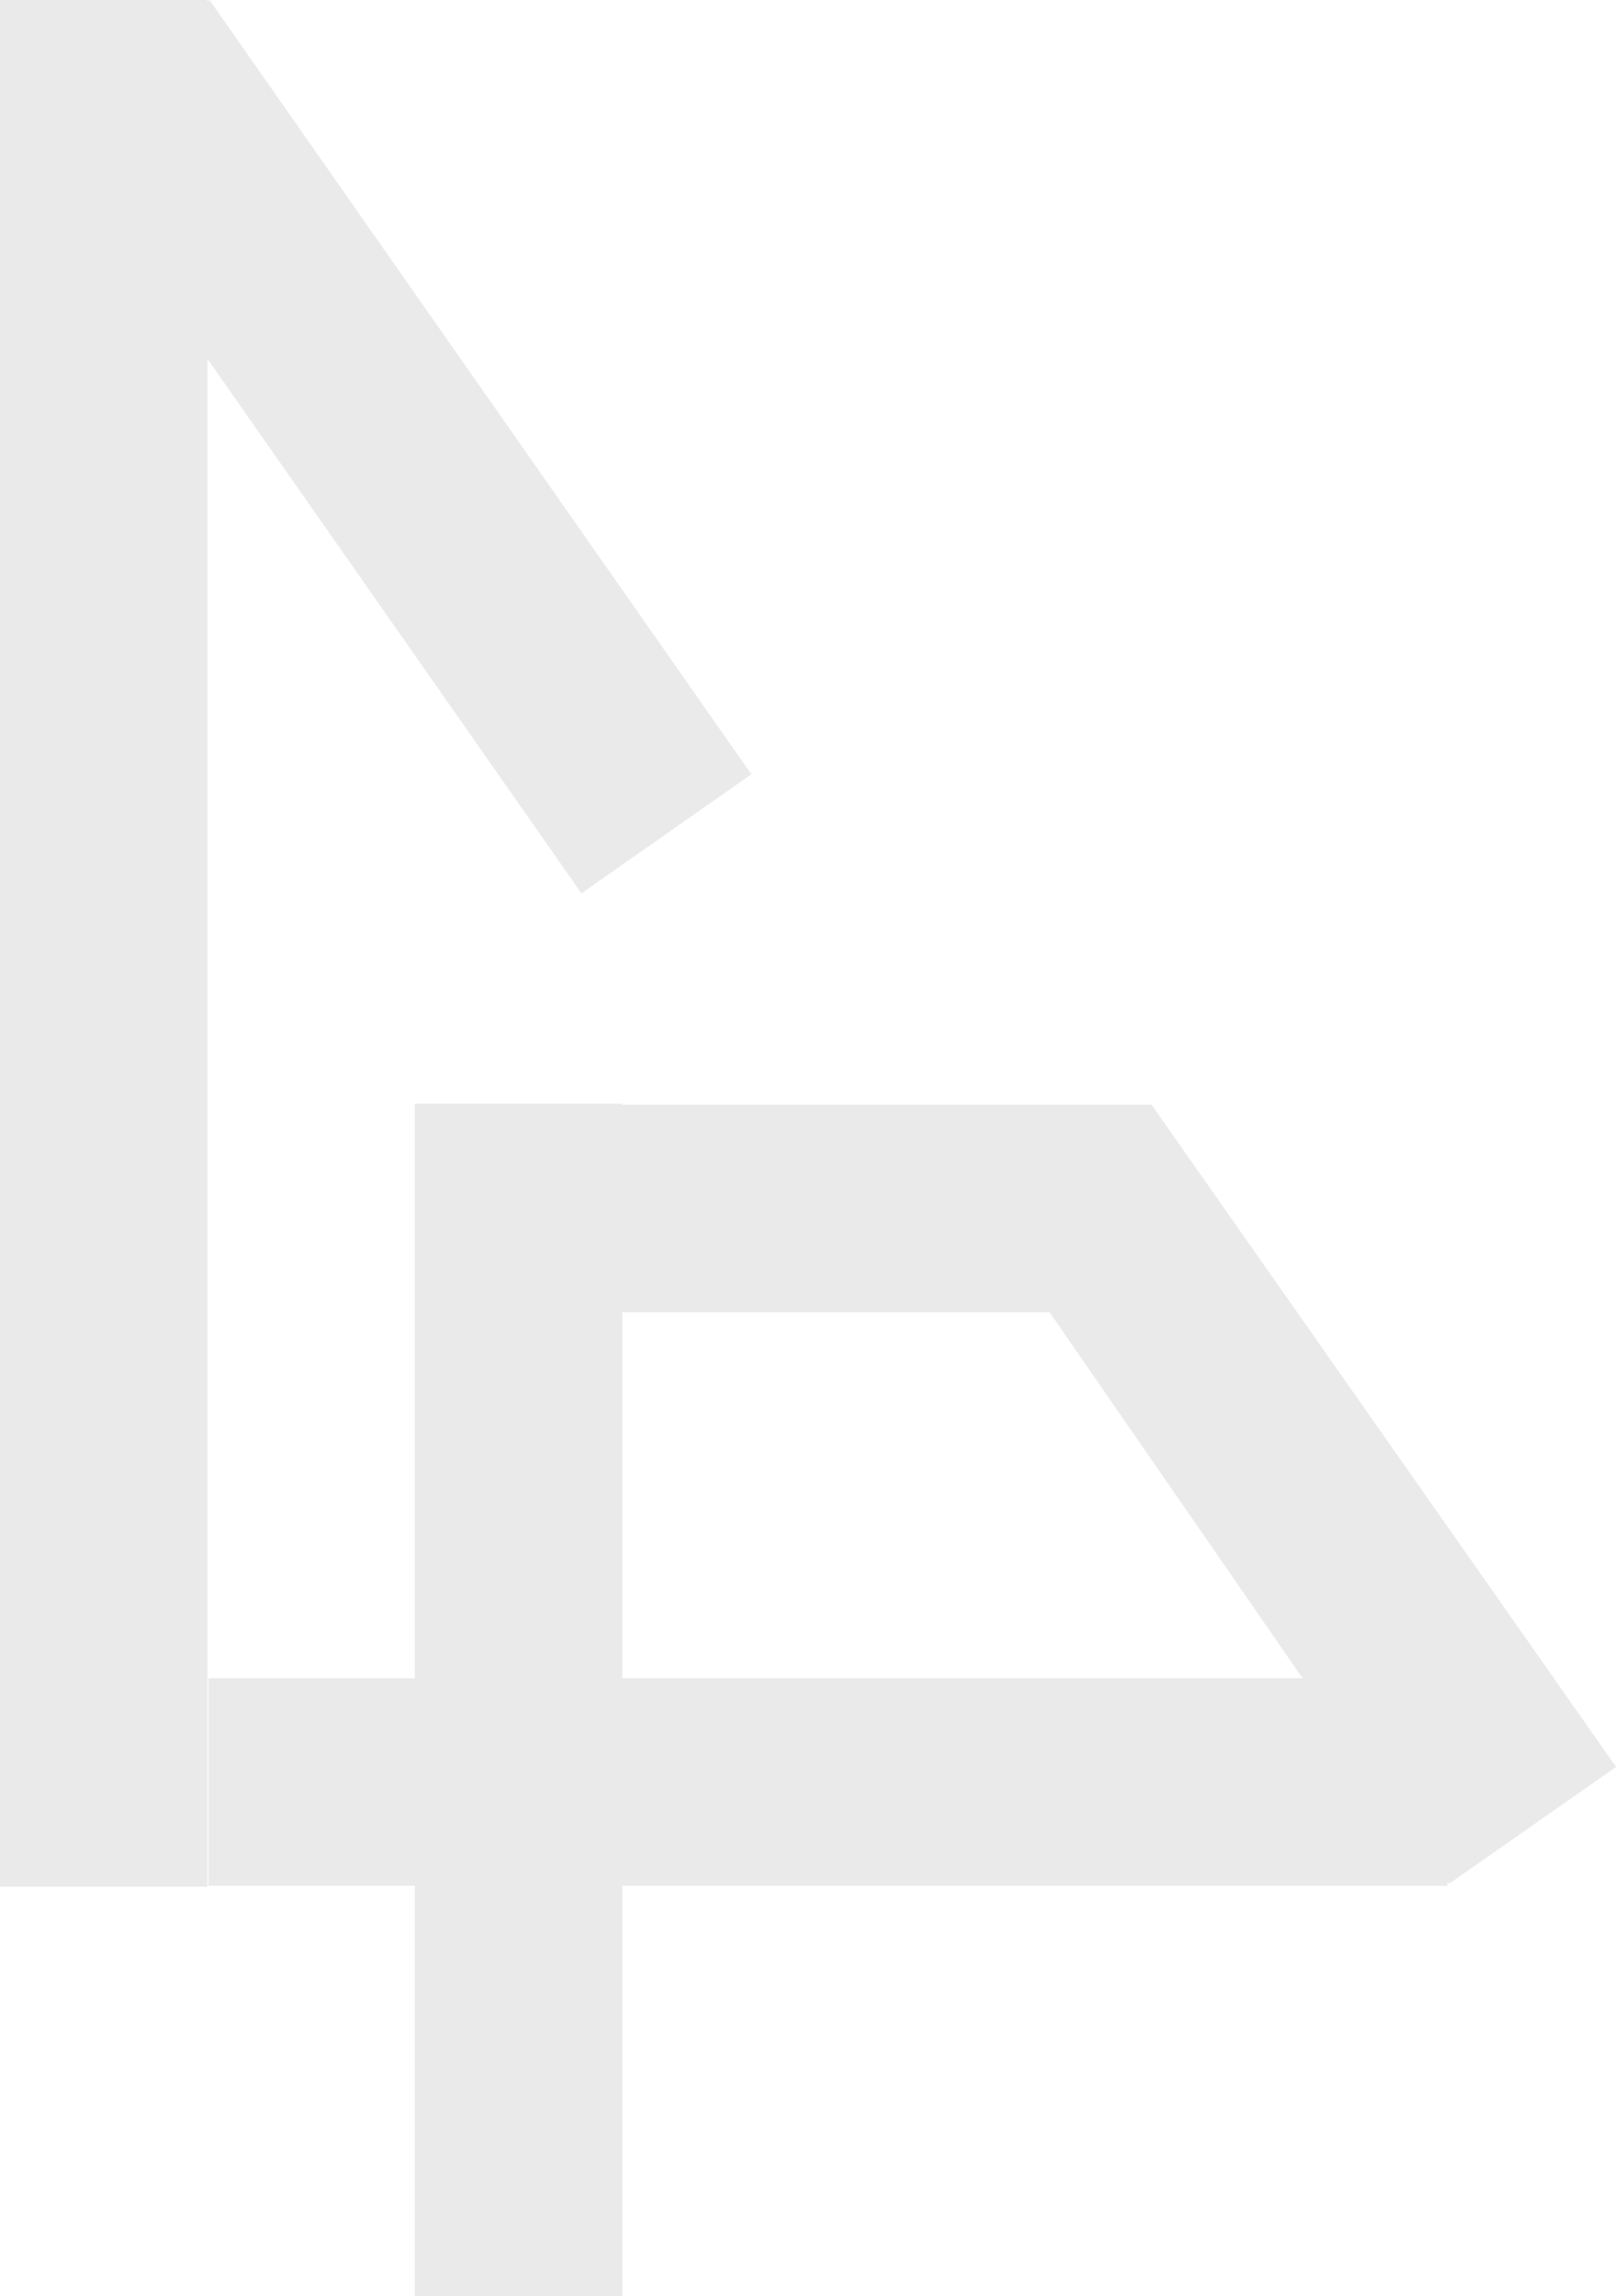 
<svg width="857px" height="1217px" viewBox="0 0 857 1217" version="1.1" xmlns="http://www.w3.org/2000/svg" xmlns:xlink="http://www.w3.org/1999/xlink">
    <g id="Page-1" stroke="none" stroke-width="1" fill="none" fill-rule="evenodd">
        <g id="Group" fill="#EAEAEA" fill-rule="nonzero">
            <polygon id="Rectangle-Copy-3" transform="translate(689, 792.42) rotate(-35) translate(-689, -792.42) " points="636.475 578 743.522 578.048 744 1006.84 636.953 1006.793 634 1005.482"></polygon>
            <rect id="Rectangle-Copy" x="0" y="0" width="110" height="1000"></rect>
            <rect id="Rectangle-Copy-6" transform="translate(209.734, 236.744) rotate(-35) translate(-209.734, -236.744) " x="154.734" y="-13.756" width="110" height="501"></rect>
            <rect id="Rectangle-Copy-5" x="220" y="585" width="110" height="632"></rect>
            <polygon id="Rectangle-Copy-2" transform="translate(439, 944.5) rotate(-90) translate(-439, -944.5) " points="384 616 494 616 494 1273 384 1273"></polygon>
            <polygon id="Rectangle-Copy-4" transform="translate(470, 640.5) rotate(-90) translate(-470, -640.5) " points="415 500 525 500 525 781 415 781"></polygon>
        </g>
    </g>
</svg>